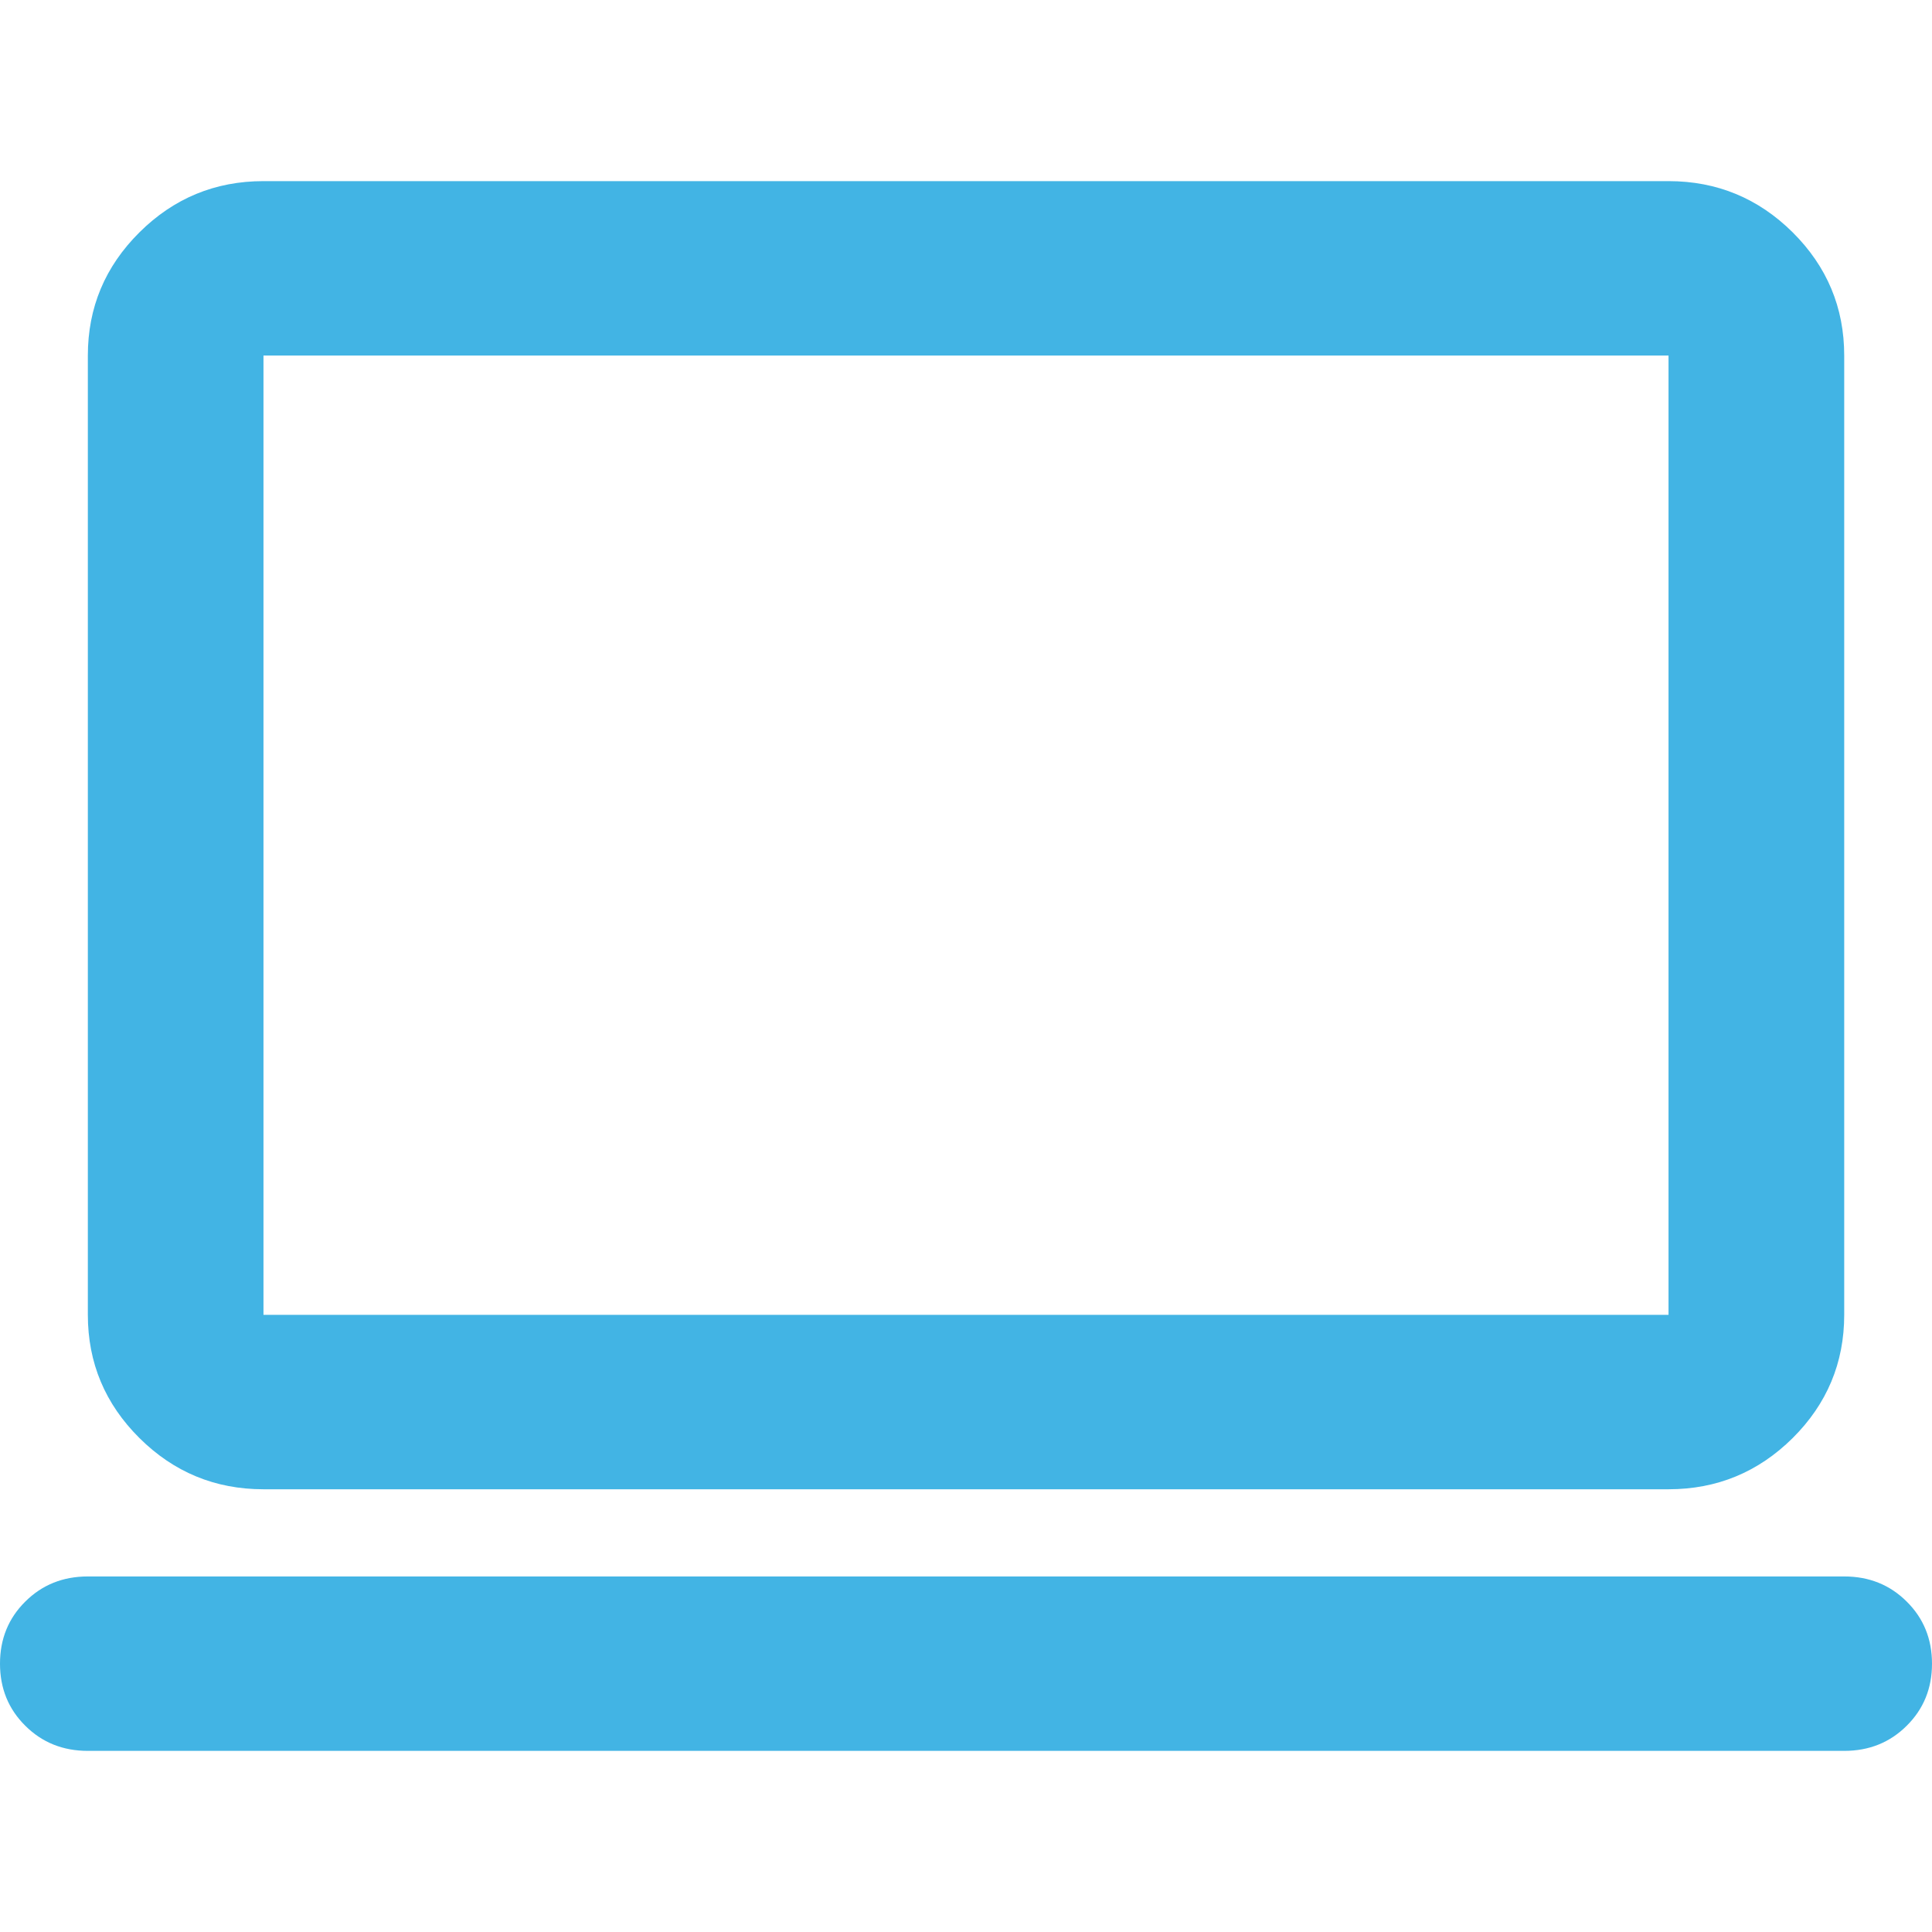 <svg width="32" height="32" viewBox="0 0 32 32" fill="none" xmlns="http://www.w3.org/2000/svg">
<path d="M1.455 29C1.042 29 0.697 28.861 0.419 28.584C0.14 28.308 0 27.965 0 27.556C0 27.146 0.14 26.803 0.419 26.527C0.697 26.25 1.042 26.111 1.455 26.111H30.546C30.958 26.111 31.303 26.25 31.581 26.527C31.86 26.803 32 27.146 32 27.556C32 27.965 31.86 28.308 31.581 28.584C31.303 28.861 30.958 29 30.546 29H1.455ZM4.364 24.667C3.564 24.667 2.879 24.384 2.31 23.819C1.74 23.253 1.455 22.572 1.455 21.778V5.889C1.455 5.094 1.74 4.414 2.31 3.848C2.879 3.283 3.564 3 4.364 3H27.636C28.436 3 29.122 3.283 29.692 3.848C30.261 4.414 30.546 5.094 30.546 5.889V21.778C30.546 22.572 30.261 23.253 29.692 23.819C29.122 24.384 28.436 24.667 27.636 24.667H4.364ZM4.364 21.778H27.636V5.889H4.364V21.778Z" fill="#42B4E4"/>
</svg>
